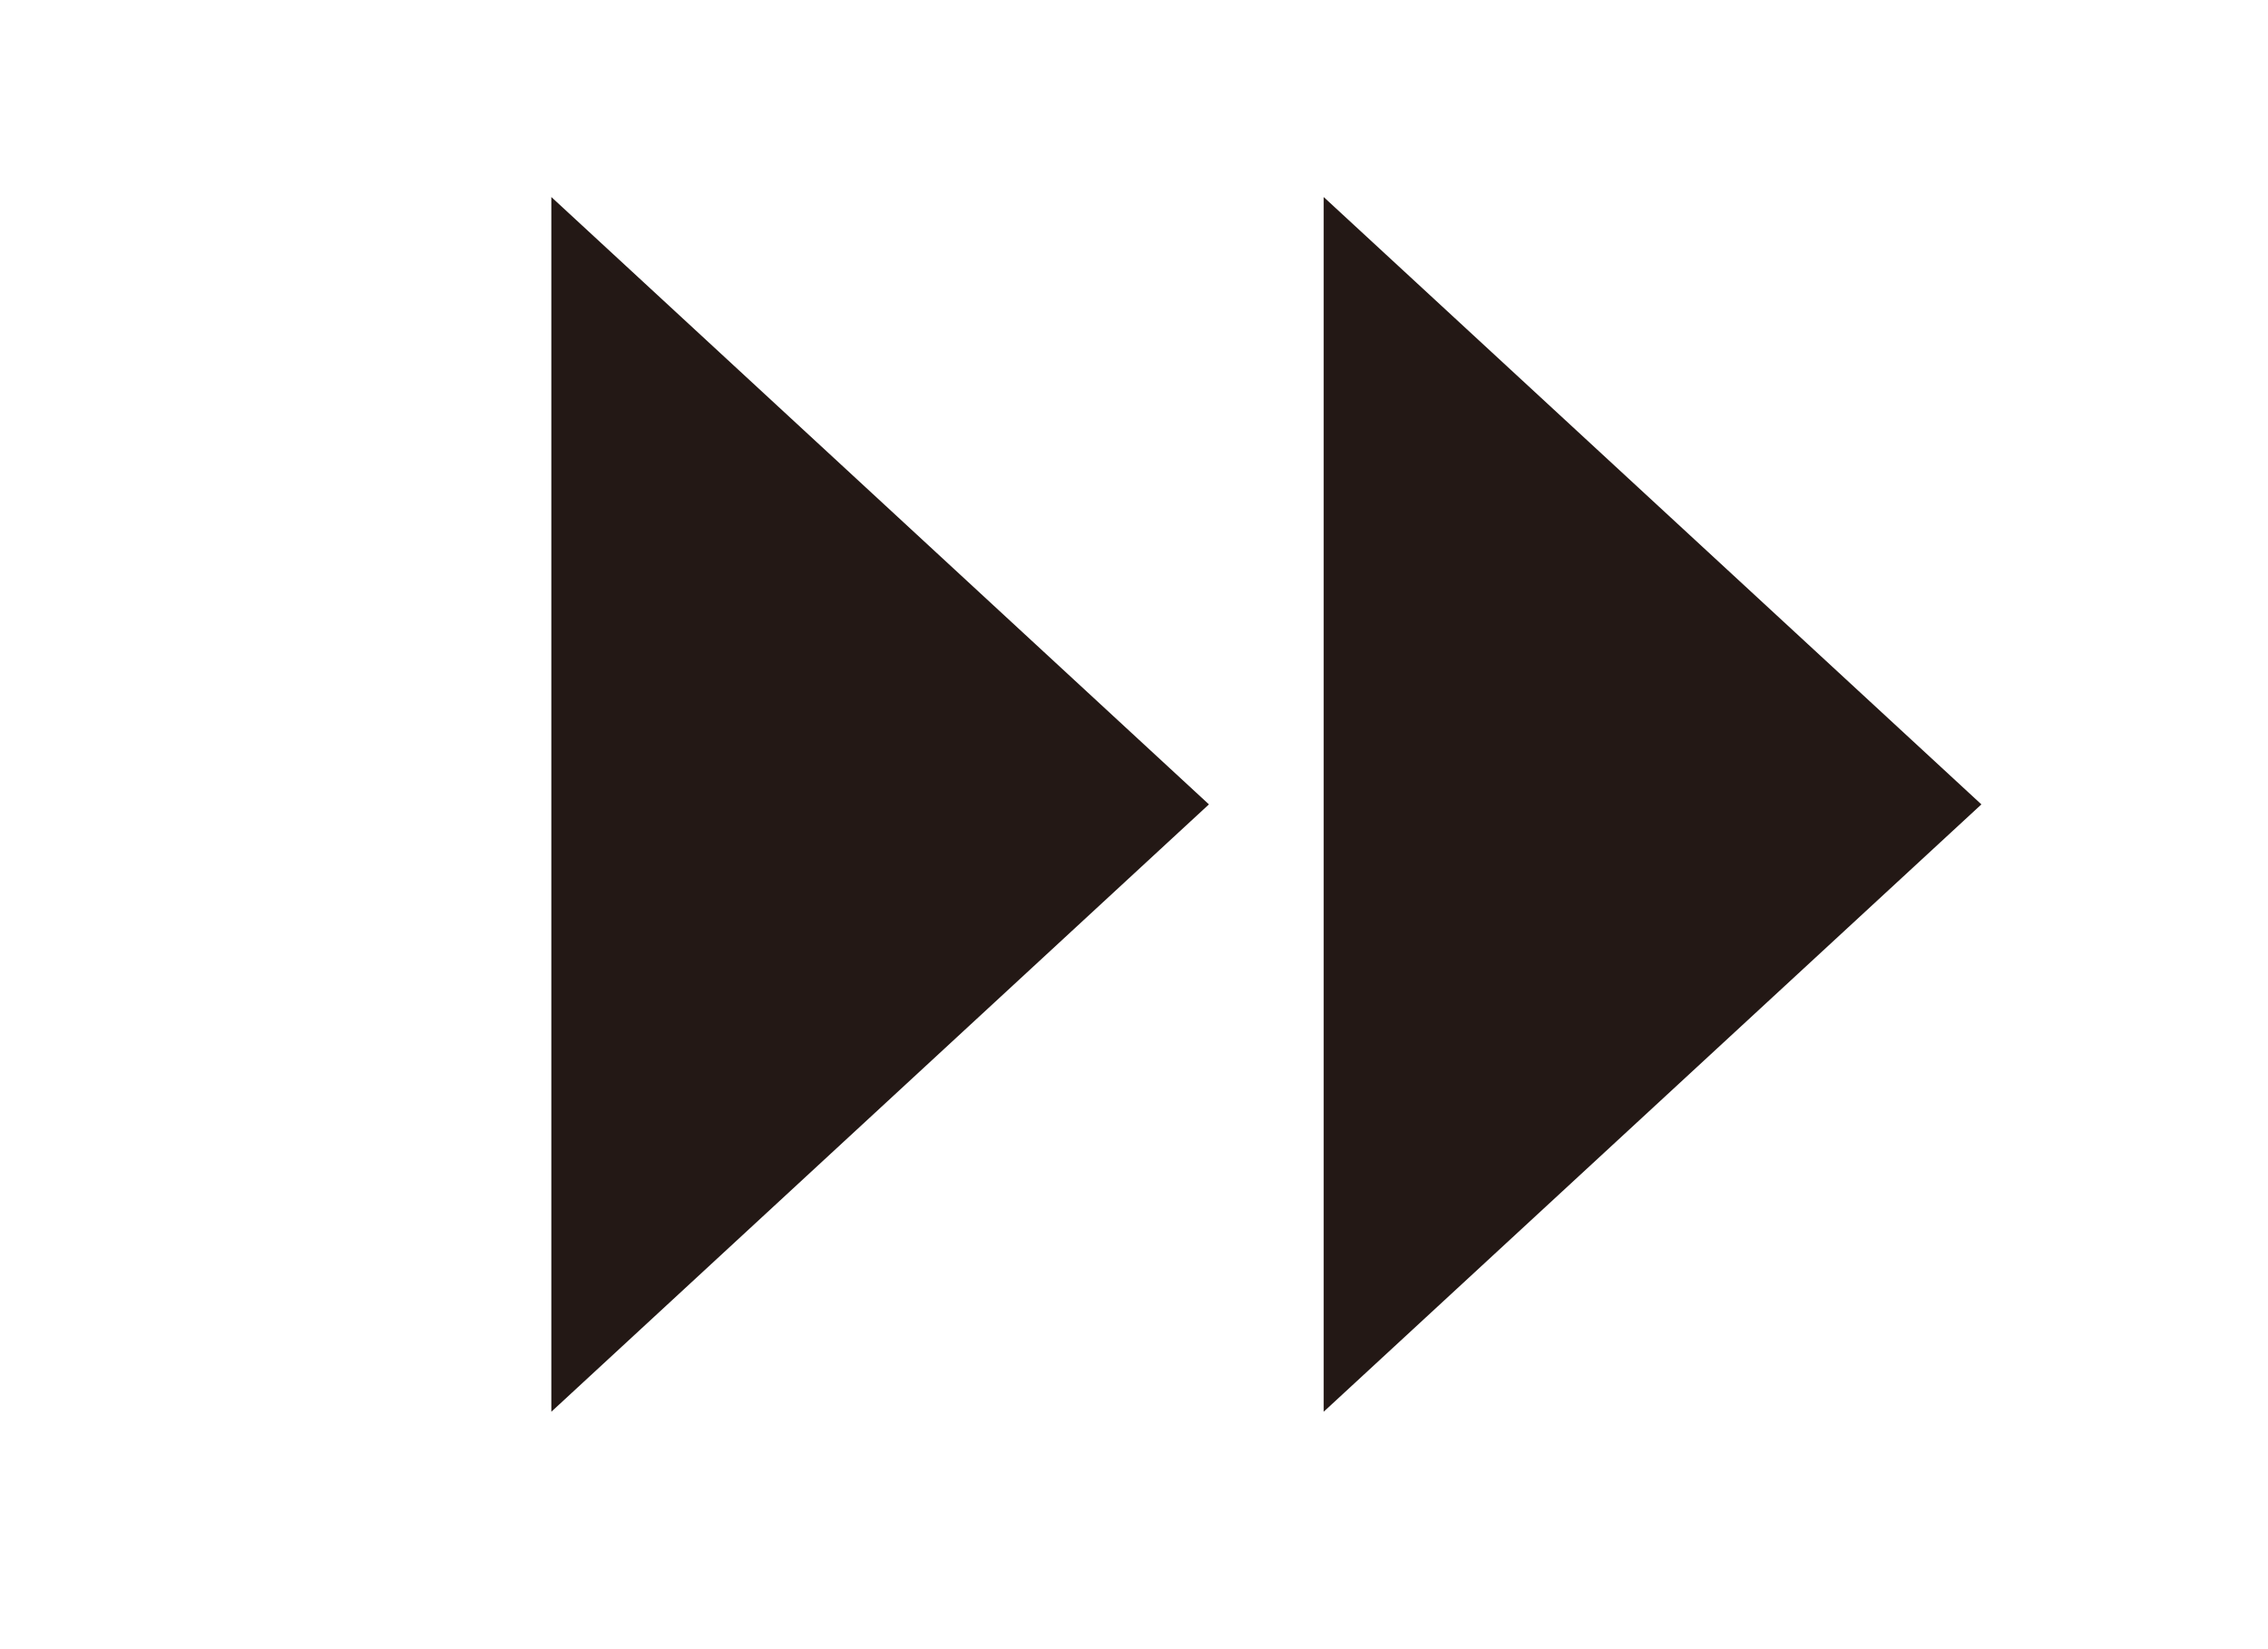 <?xml version="1.0" encoding="utf-8"?>
<!-- Generator: Adobe Illustrator 16.0.0, SVG Export Plug-In . SVG Version: 6.00 Build 0)  -->
<!DOCTYPE svg PUBLIC "-//W3C//DTD SVG 1.1//EN" "http://www.w3.org/Graphics/SVG/1.1/DTD/svg11.dtd">
<svg version="1.1" id="레이어_1" xmlns="http://www.w3.org/2000/svg" xmlns:xlink="http://www.w3.org/1999/xlink" x="0px"
	 y="0px" width="22px" height="16px" viewBox="0 0 22 16" enable-background="new 0 0 22 16" xml:space="preserve">
<path fill="#231815" stroke="#231815" d="M5.848,3.054l5.142,4.75l-5.142,4.75V3.054z"/>
<path fill="#231815" stroke="#231815" d="M13.34,3.054l5.143,4.75l-5.143,4.75V3.054z"/>
</svg>
